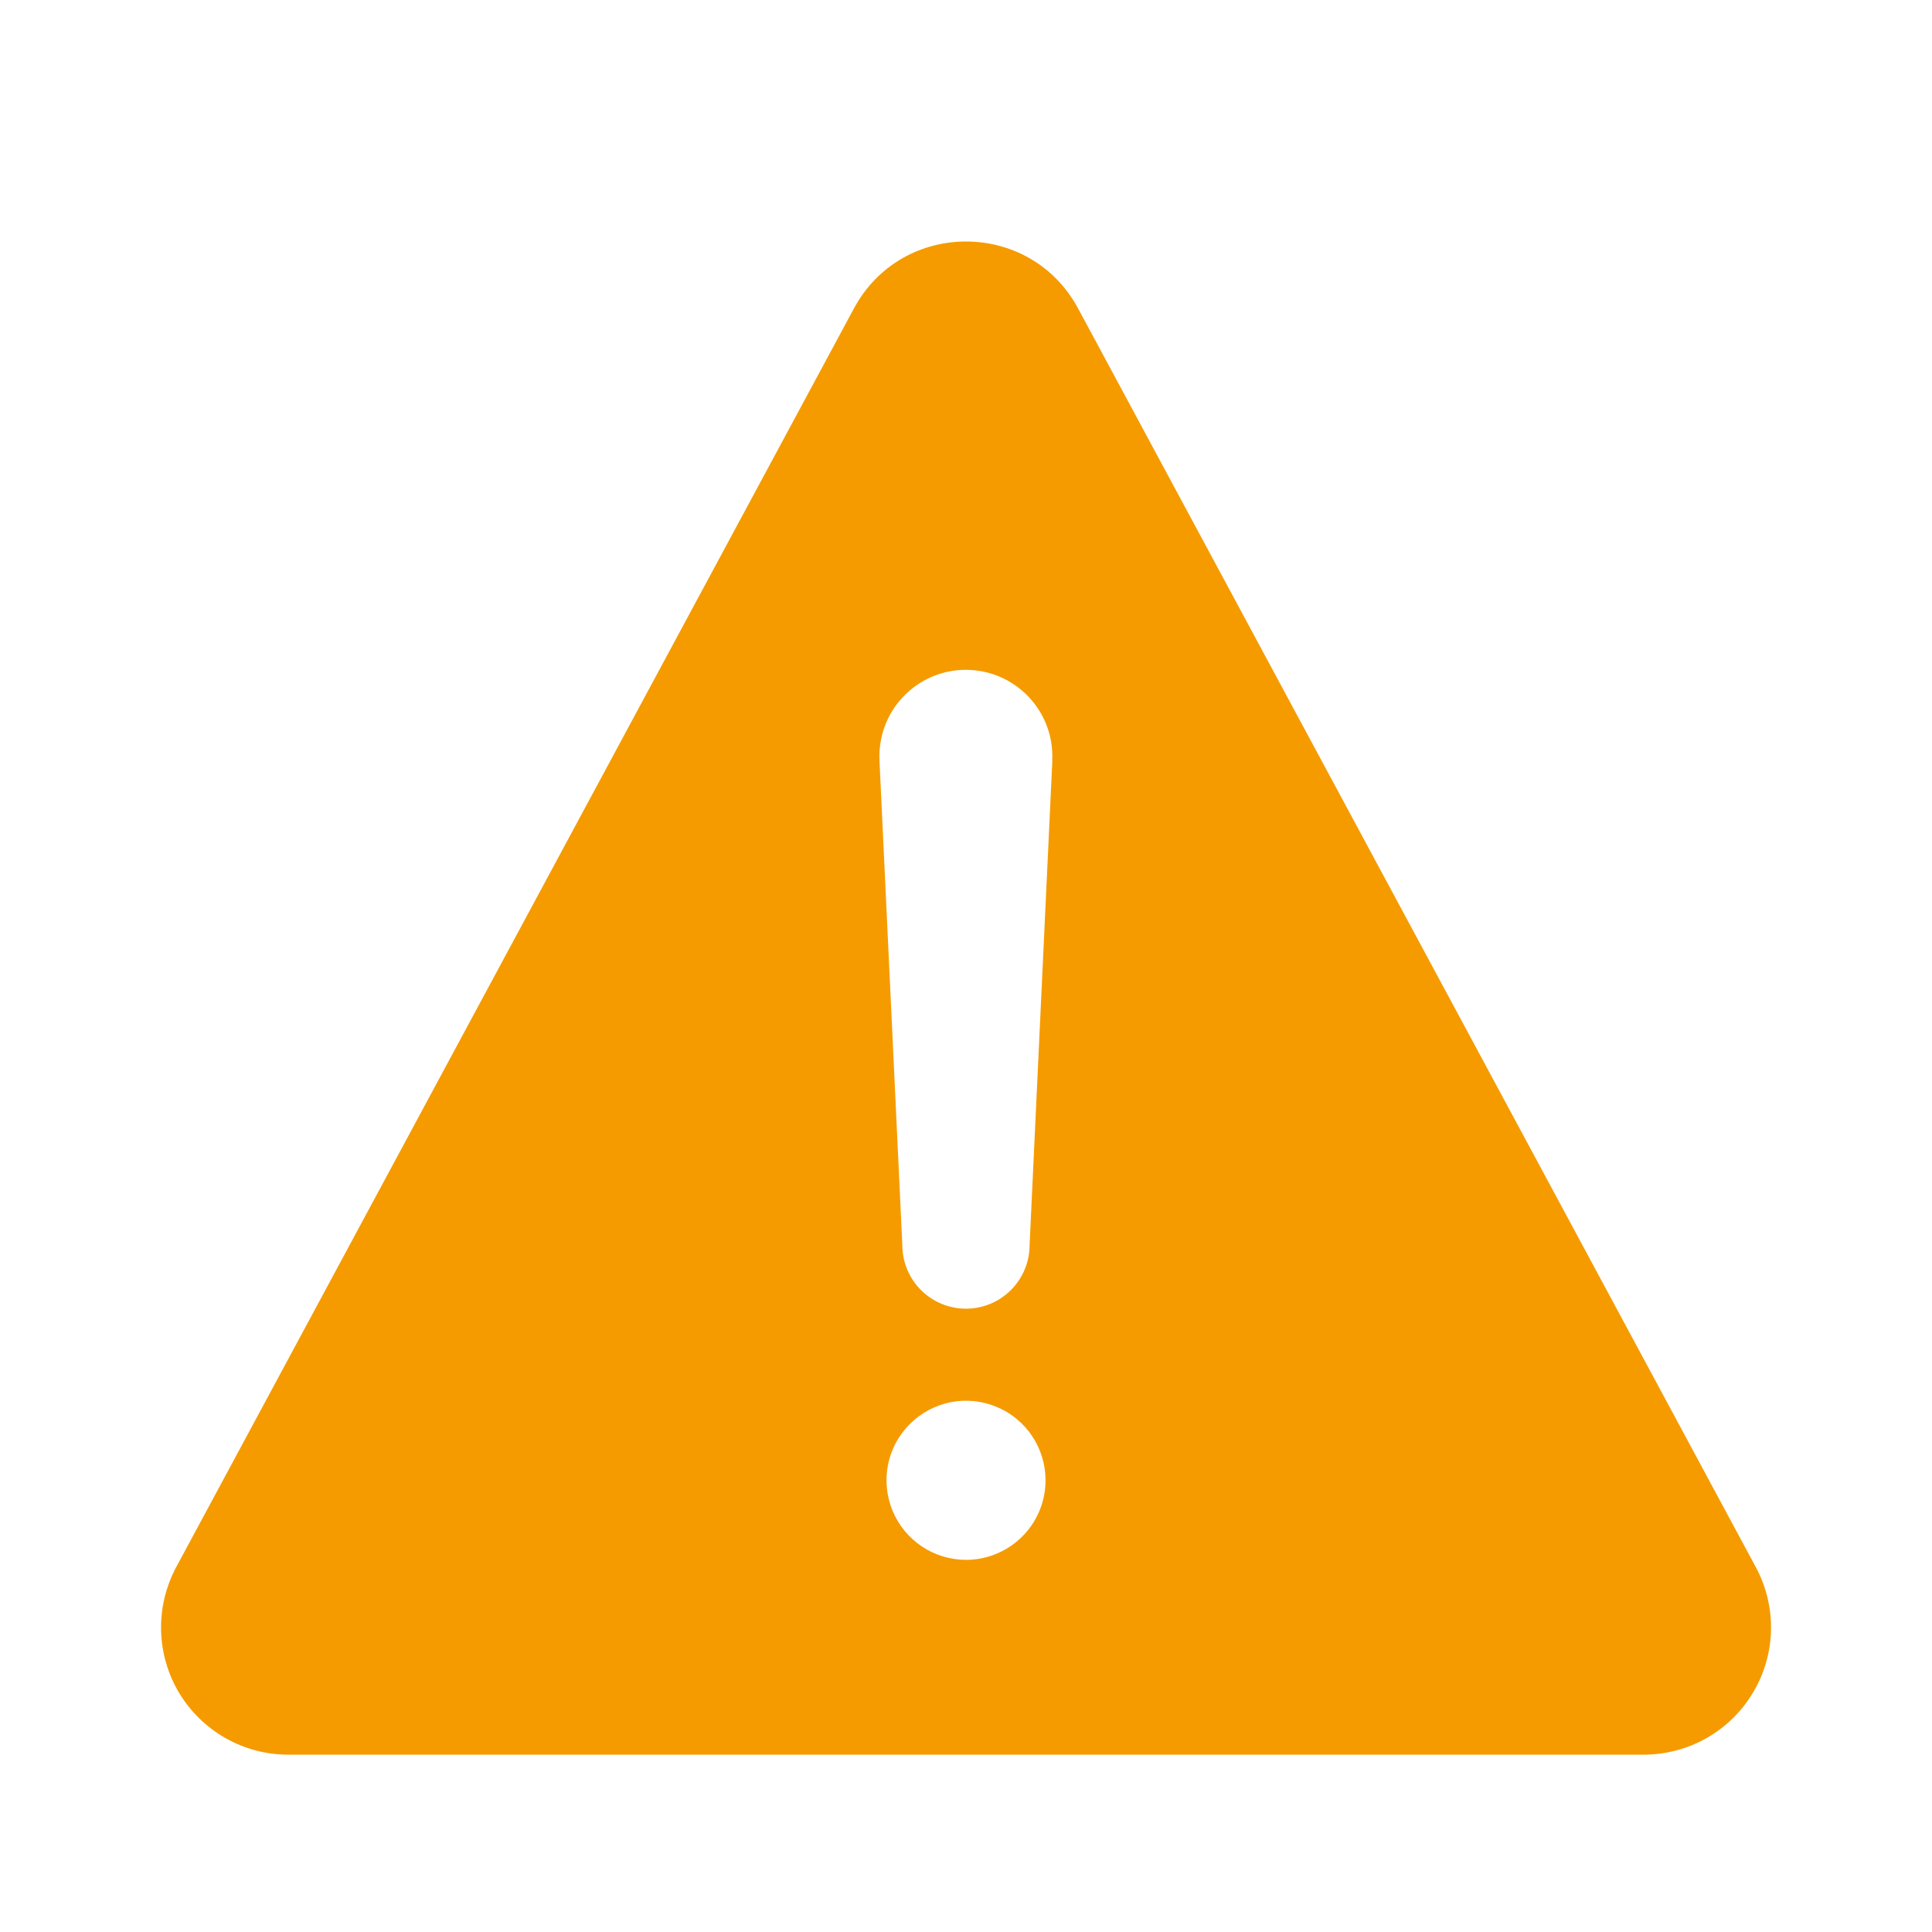 <svg width="24" height="24" viewBox="0 0 24 24" fill="none" xmlns="http://www.w3.org/2000/svg">
            <path d="M21.811 19.467L13.392 3.831C12.795 2.723 11.205 2.723 10.608 3.831L2.189 19.467C2.06 19.708 1.995 19.978 2.001 20.251C2.007 20.524 2.083 20.791 2.223 21.026C2.363 21.261 2.562 21.455 2.799 21.59C3.037 21.726 3.306 21.797 3.579 21.797H20.419C20.693 21.797 20.962 21.726 21.2 21.591C21.437 21.456 21.636 21.262 21.776 21.027C21.917 20.792 21.994 20.525 22 20.252C22.006 19.978 21.941 19.708 21.811 19.467ZM12 19.377C11.805 19.377 11.614 19.319 11.451 19.21C11.289 19.101 11.162 18.947 11.088 18.767C11.013 18.586 10.993 18.387 11.031 18.196C11.069 18.004 11.164 17.828 11.302 17.69C11.44 17.552 11.616 17.458 11.807 17.419C11.999 17.381 12.198 17.401 12.378 17.476C12.559 17.55 12.713 17.677 12.822 17.84C12.93 18.002 12.988 18.193 12.988 18.389C12.988 18.651 12.884 18.902 12.699 19.087C12.514 19.272 12.262 19.377 12 19.377ZM13.073 9.439L12.79 15.466C12.79 15.676 12.706 15.877 12.558 16.025C12.41 16.174 12.209 16.257 11.999 16.257C11.79 16.257 11.589 16.174 11.44 16.025C11.292 15.877 11.209 15.676 11.209 15.466L10.925 9.442C10.919 9.298 10.942 9.154 10.992 9.019C11.042 8.884 11.119 8.761 11.219 8.656C11.318 8.551 11.437 8.468 11.569 8.41C11.701 8.353 11.843 8.322 11.987 8.321H11.998C12.143 8.321 12.287 8.35 12.42 8.407C12.553 8.464 12.674 8.548 12.774 8.652C12.874 8.757 12.953 8.881 13.004 9.017C13.055 9.153 13.078 9.297 13.071 9.442L13.073 9.439Z" fill="#F59B00" />
        </svg>